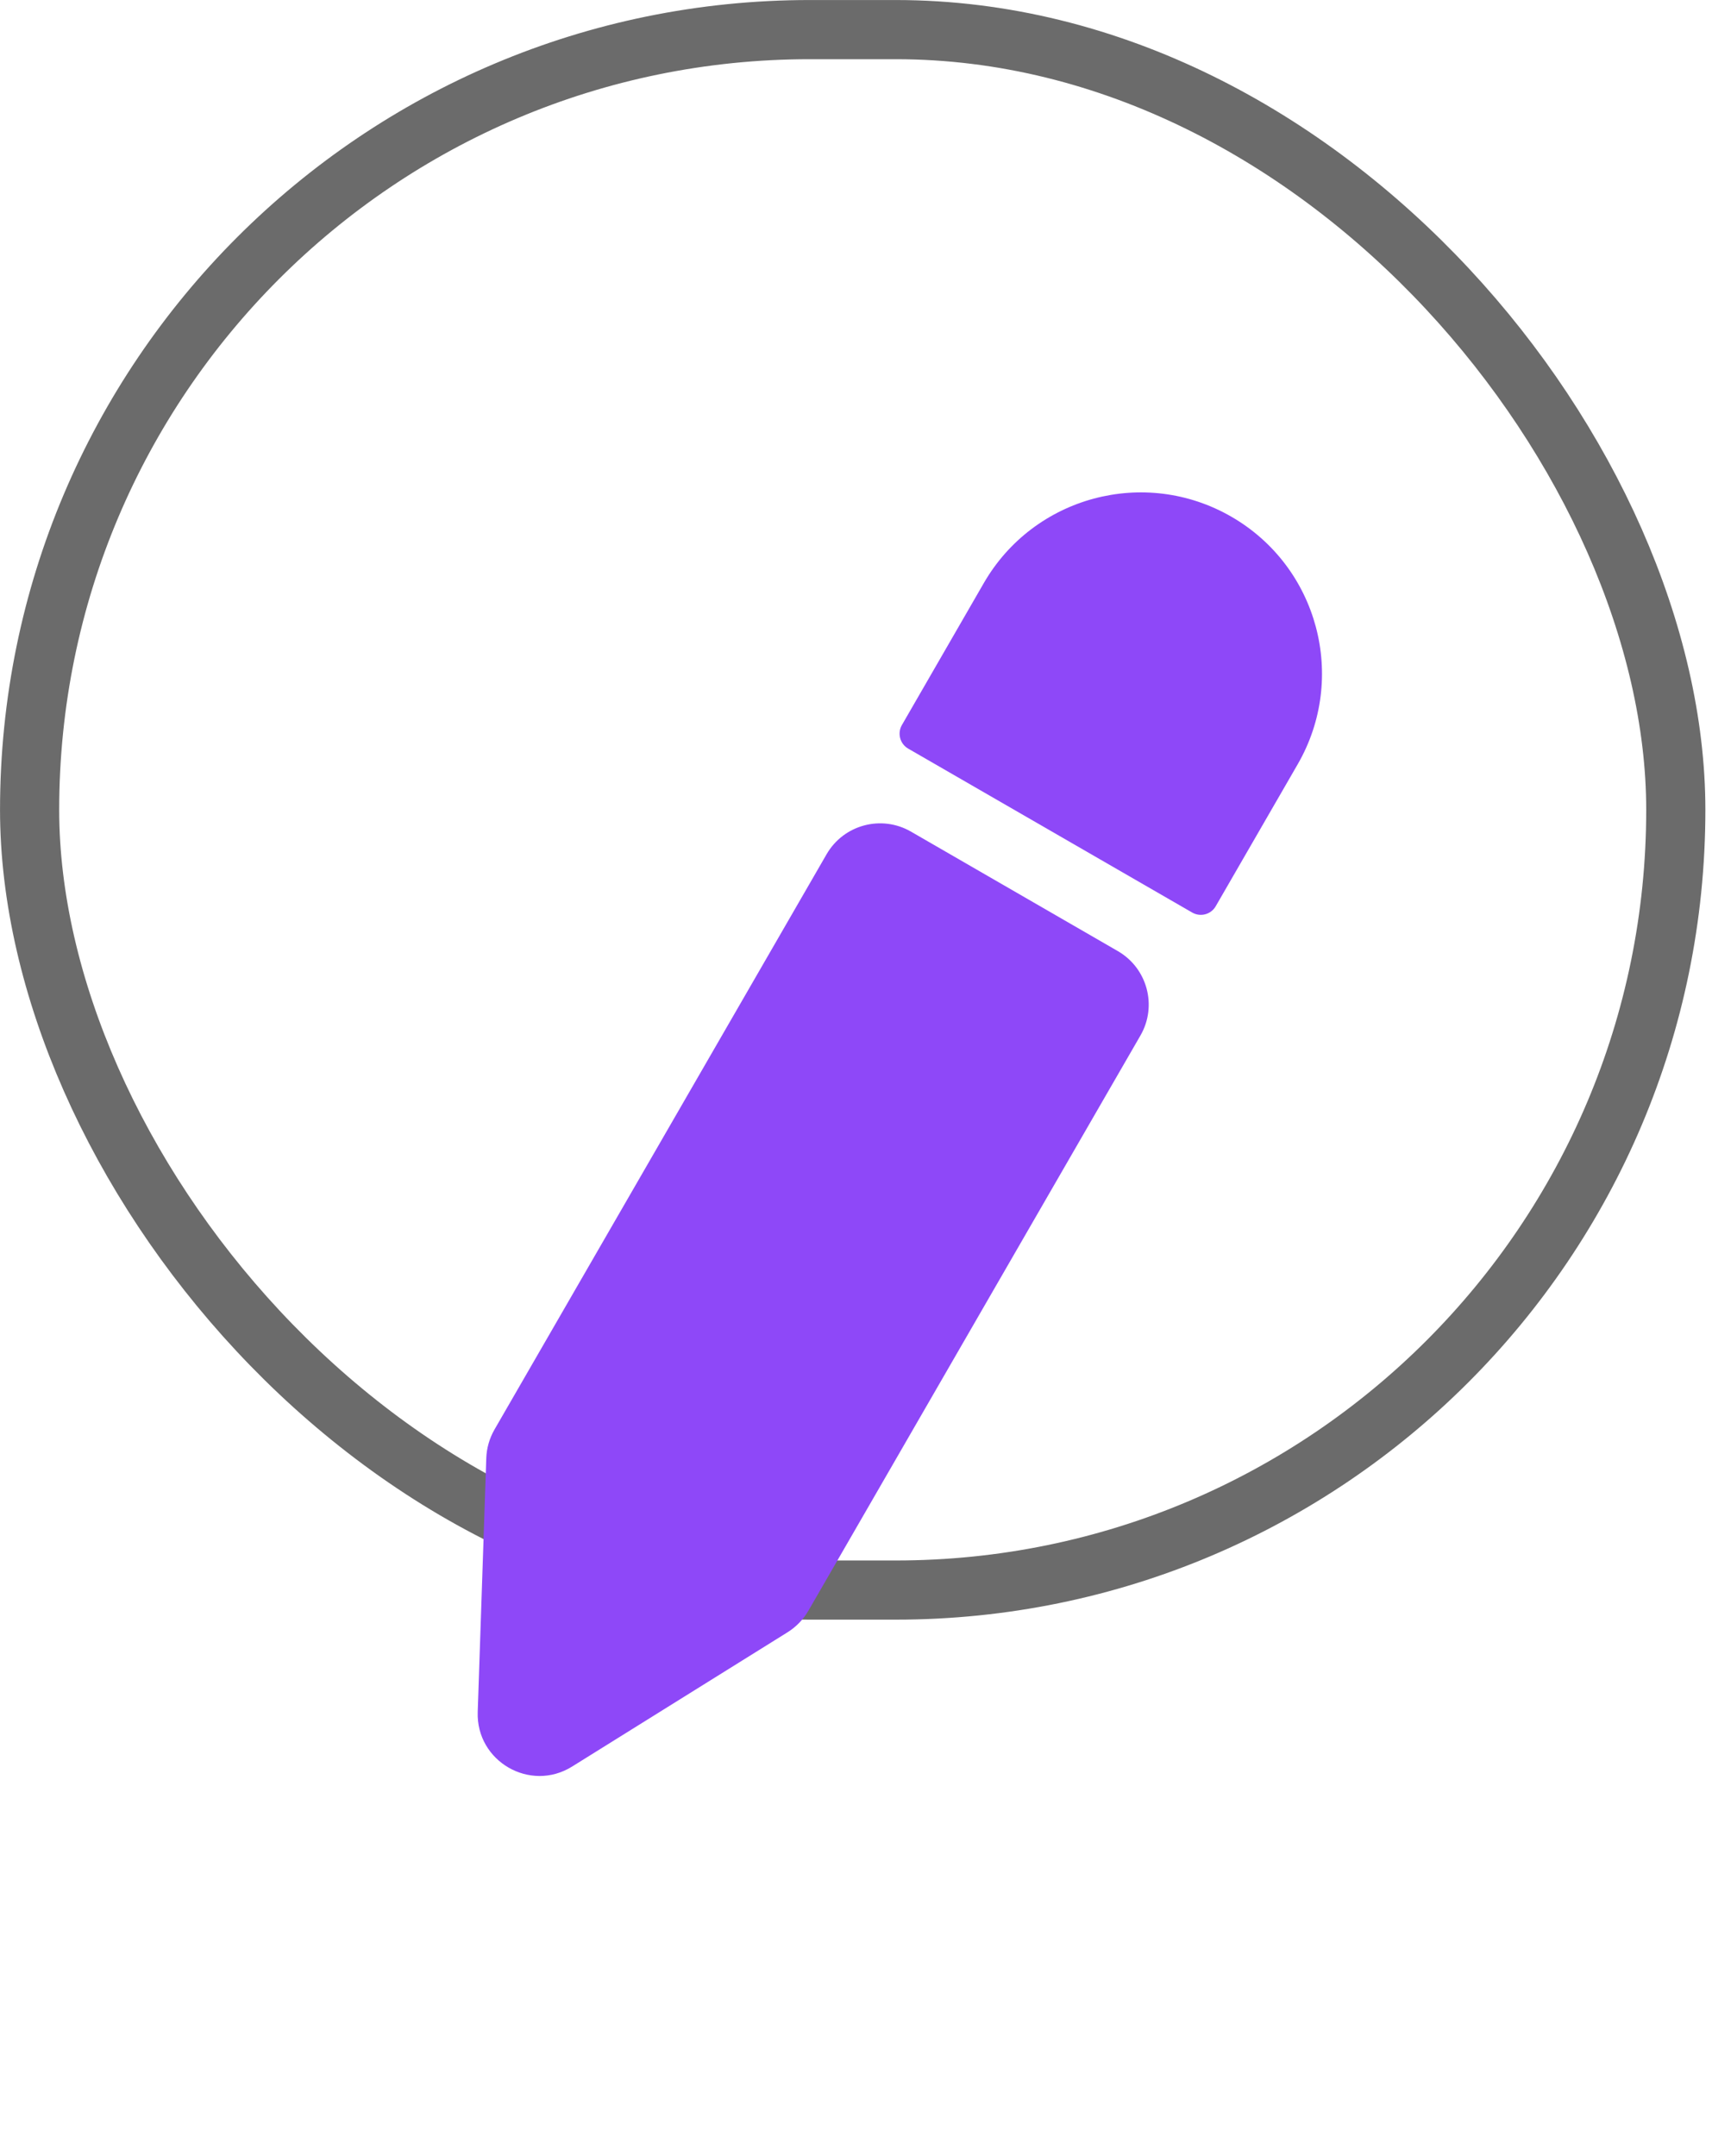 <svg width="27" height="34" viewBox="0 0 27 34" fill="none" xmlns="http://www.w3.org/2000/svg">
<rect x="0.467" y="0.467" width="25.962" height="24.607" rx="12.303" fill="white"/>
<rect x="0.467" y="0.467" width="25.962" height="24.607" rx="12.303" stroke="#6B6B6B" stroke-width="0.933"/>
<g filter="url(#filter0_d_3419_8454)">
<path d="M15.516 3.479C16.306 2.112 18.053 1.644 19.42 2.433C20.787 3.222 21.255 4.97 20.466 6.337L19.173 8.576C19.098 8.706 18.932 8.75 18.802 8.675L14.323 6.09C14.193 6.015 14.149 5.848 14.224 5.718L15.516 3.479Z" fill="#8E48F8"/>
<path d="M13.036 7.756C13.305 7.29 13.901 7.13 14.367 7.399L17.629 9.283C18.095 9.552 18.255 10.148 17.986 10.614L12.749 19.685C12.669 19.823 12.556 19.94 12.42 20.025L9.023 22.142C8.362 22.554 7.508 22.061 7.534 21.282L7.669 17.282C7.674 17.122 7.719 16.966 7.799 16.827L13.036 7.756Z" fill="#8E48F8"/>
</g>
<defs>
<filter id="filter0_d_3419_8454" x="-5.715" y="0" width="38.329" height="36.972" filterUnits="userSpaceOnUse" color-interpolation-filters="sRGB">
<feFlood flood-opacity="0" result="BackgroundImageFix"/>
<feColorMatrix in="SourceAlpha" type="matrix" values="0 0 0 0 0 0 0 0 0 0 0 0 0 0 0 0 0 0 127 0" result="hardAlpha"/>
<feOffset dy="5.715"/>
<feGaussianBlur stdDeviation="2.858"/>
<feComposite in2="hardAlpha" operator="out"/>
<feColorMatrix type="matrix" values="0 0 0 0 0 0 0 0 0 0 0 0 0 0 0 0 0 0 0.25 0"/>
<feBlend mode="normal" in2="BackgroundImageFix" result="effect1_dropShadow_3419_8454"/>
<feBlend mode="normal" in="SourceGraphic" in2="effect1_dropShadow_3419_8454" result="shape"/>
</filter>
</defs>
</svg>

